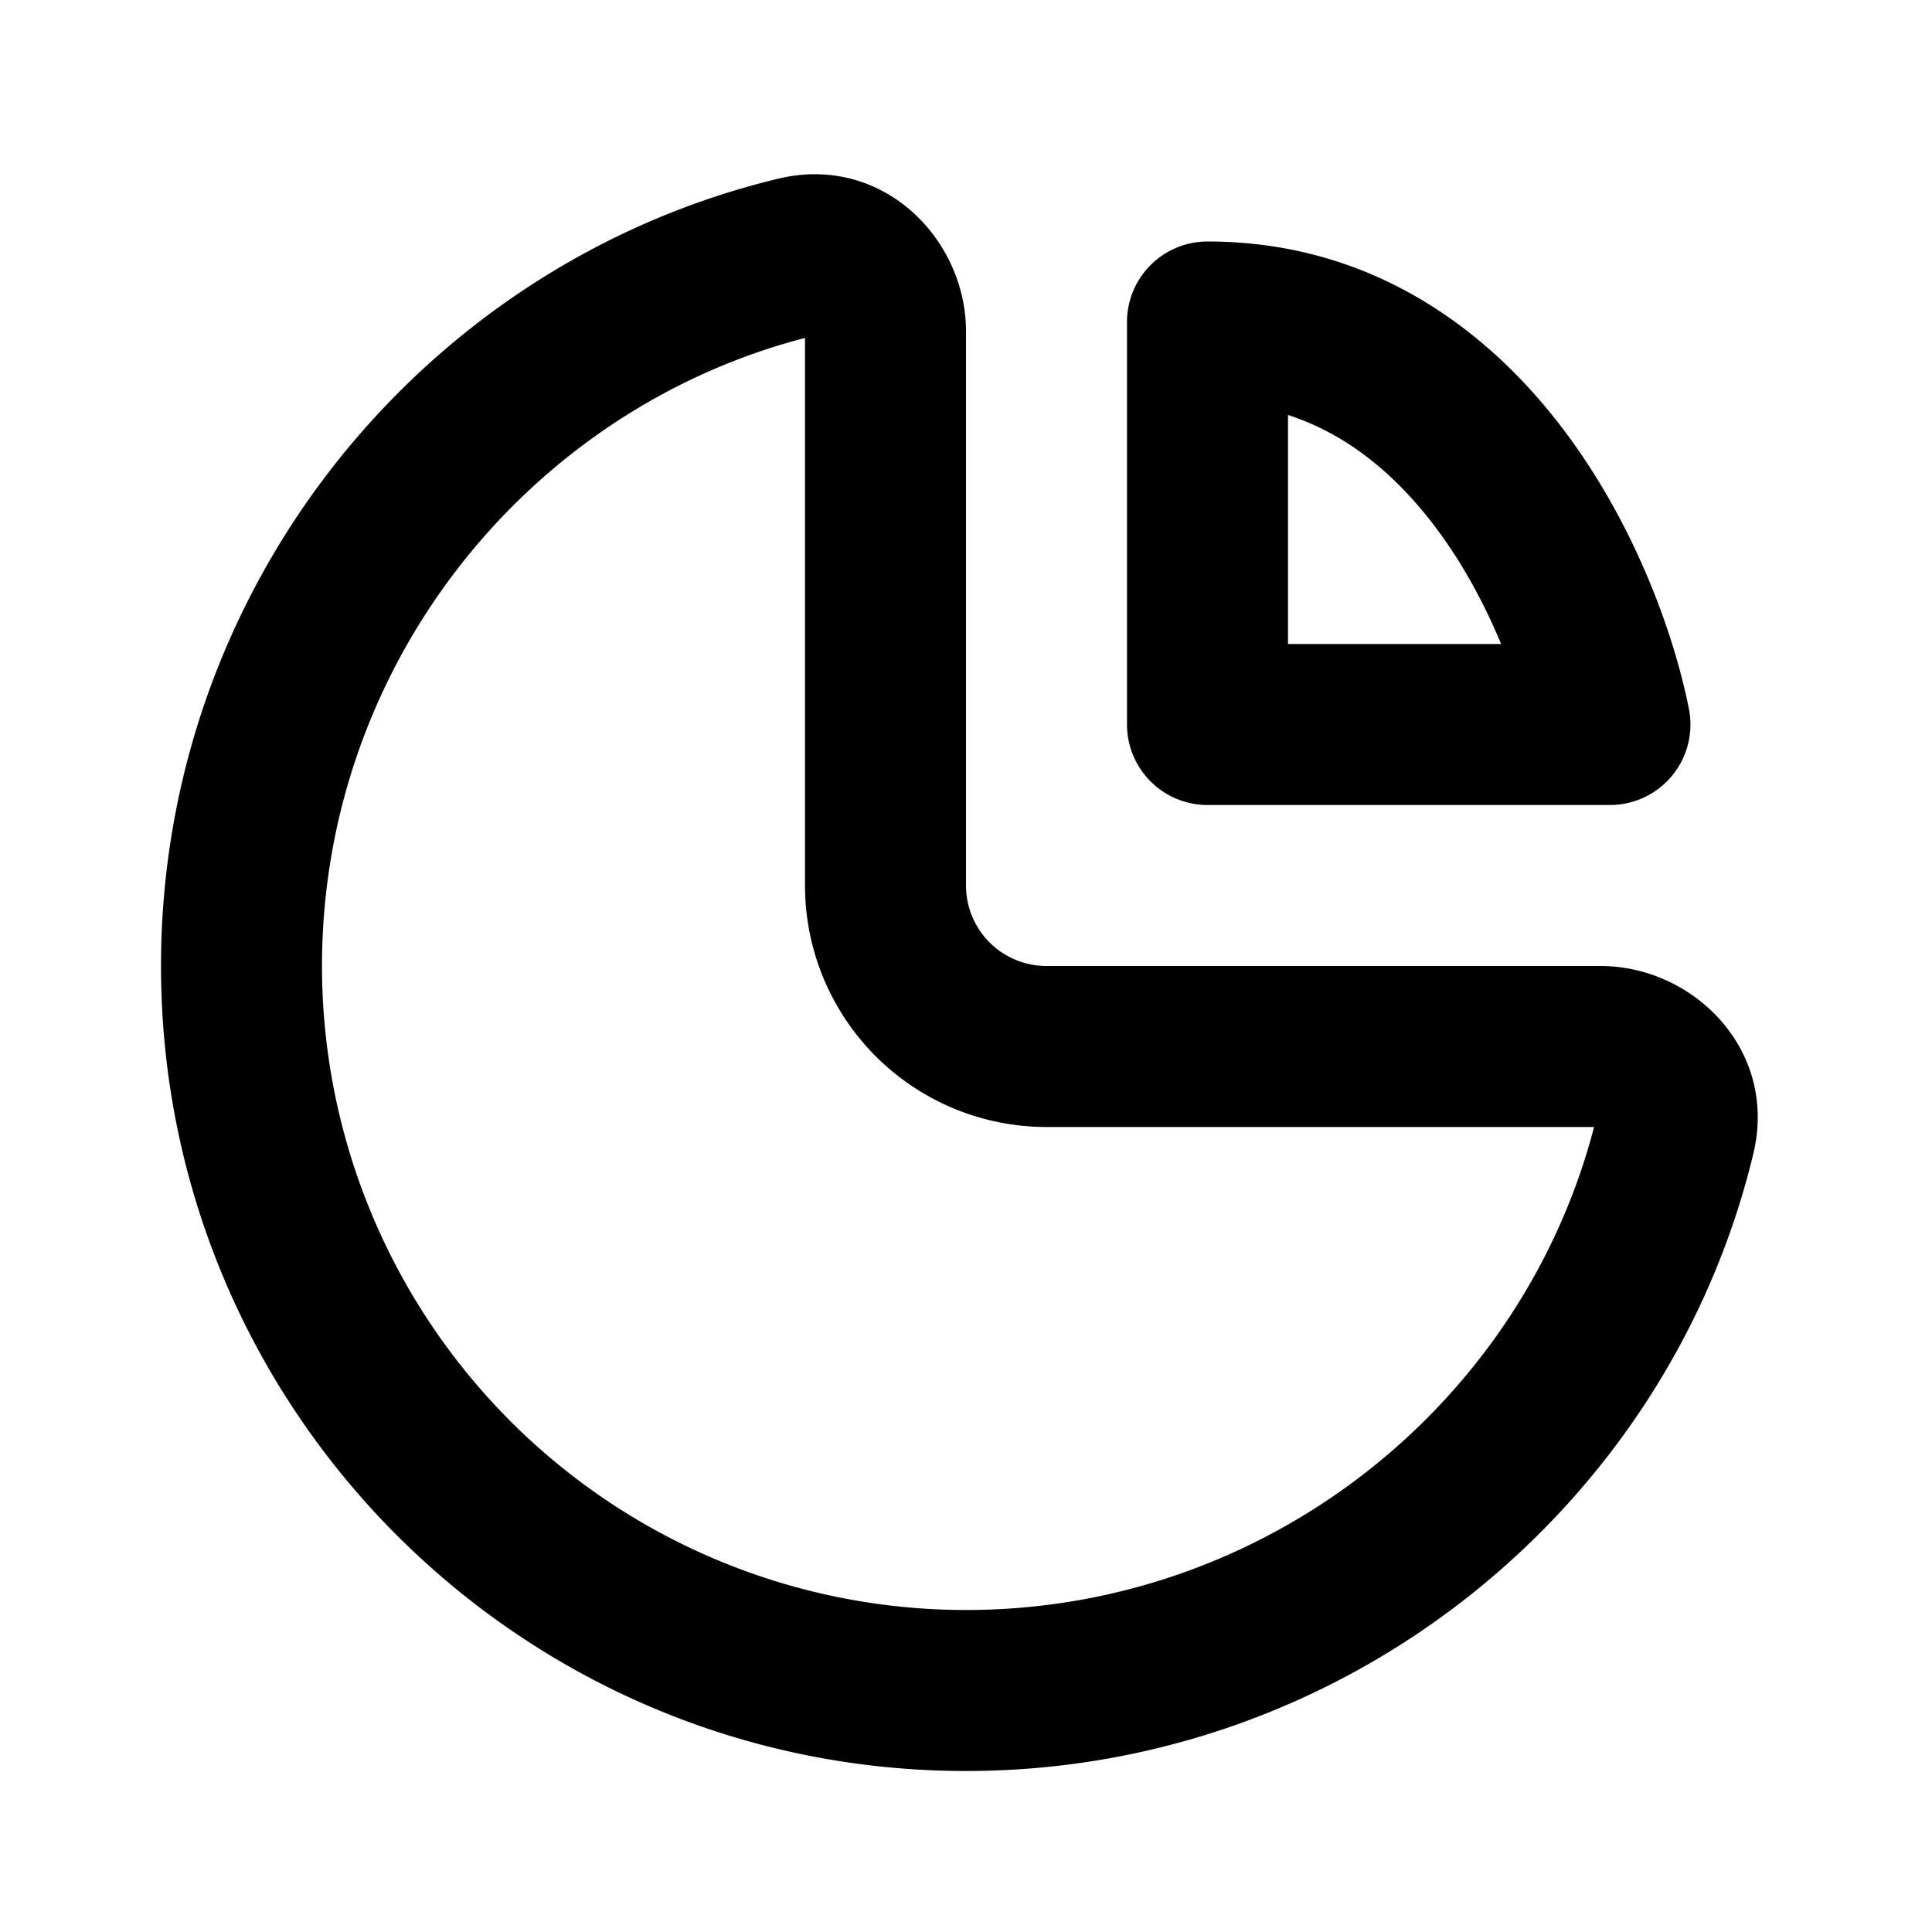 <svg xmlns="http://www.w3.org/2000/svg" width="1em" height="1em" viewBox="0 0 24 24"><g fill="currentColor"><path d="M4 12c0-3.732 2.554-6.907 6-7.802V11a3 3 0 0 0 3 3h6.802c-.895 3.446-4.07 6-7.802 6a8 8 0 0 1-8-8zm8-7.883c0-1.15-1.037-2.21-2.334-1.897C5.264 3.28 2 7.285 2 12c0 5.523 4.477 10 10 10c4.715 0 8.72-3.264 9.78-7.666c.312-1.296-.748-2.334-1.897-2.334H13a1 1 0 0 1-1-1V4.117zM15 3a1 1 0 0 0-1 1v5a1 1 0 0 0 1 1h5a1 1 0 0 0 .98-1.196c-.19-.952-.693-2.354-1.615-3.542C18.429 4.055 16.997 3 15 3zm1 5V5.155c.722.234 1.308.718 1.785 1.333c.37.476.654 1.01.862 1.512H16z"/></g></svg>